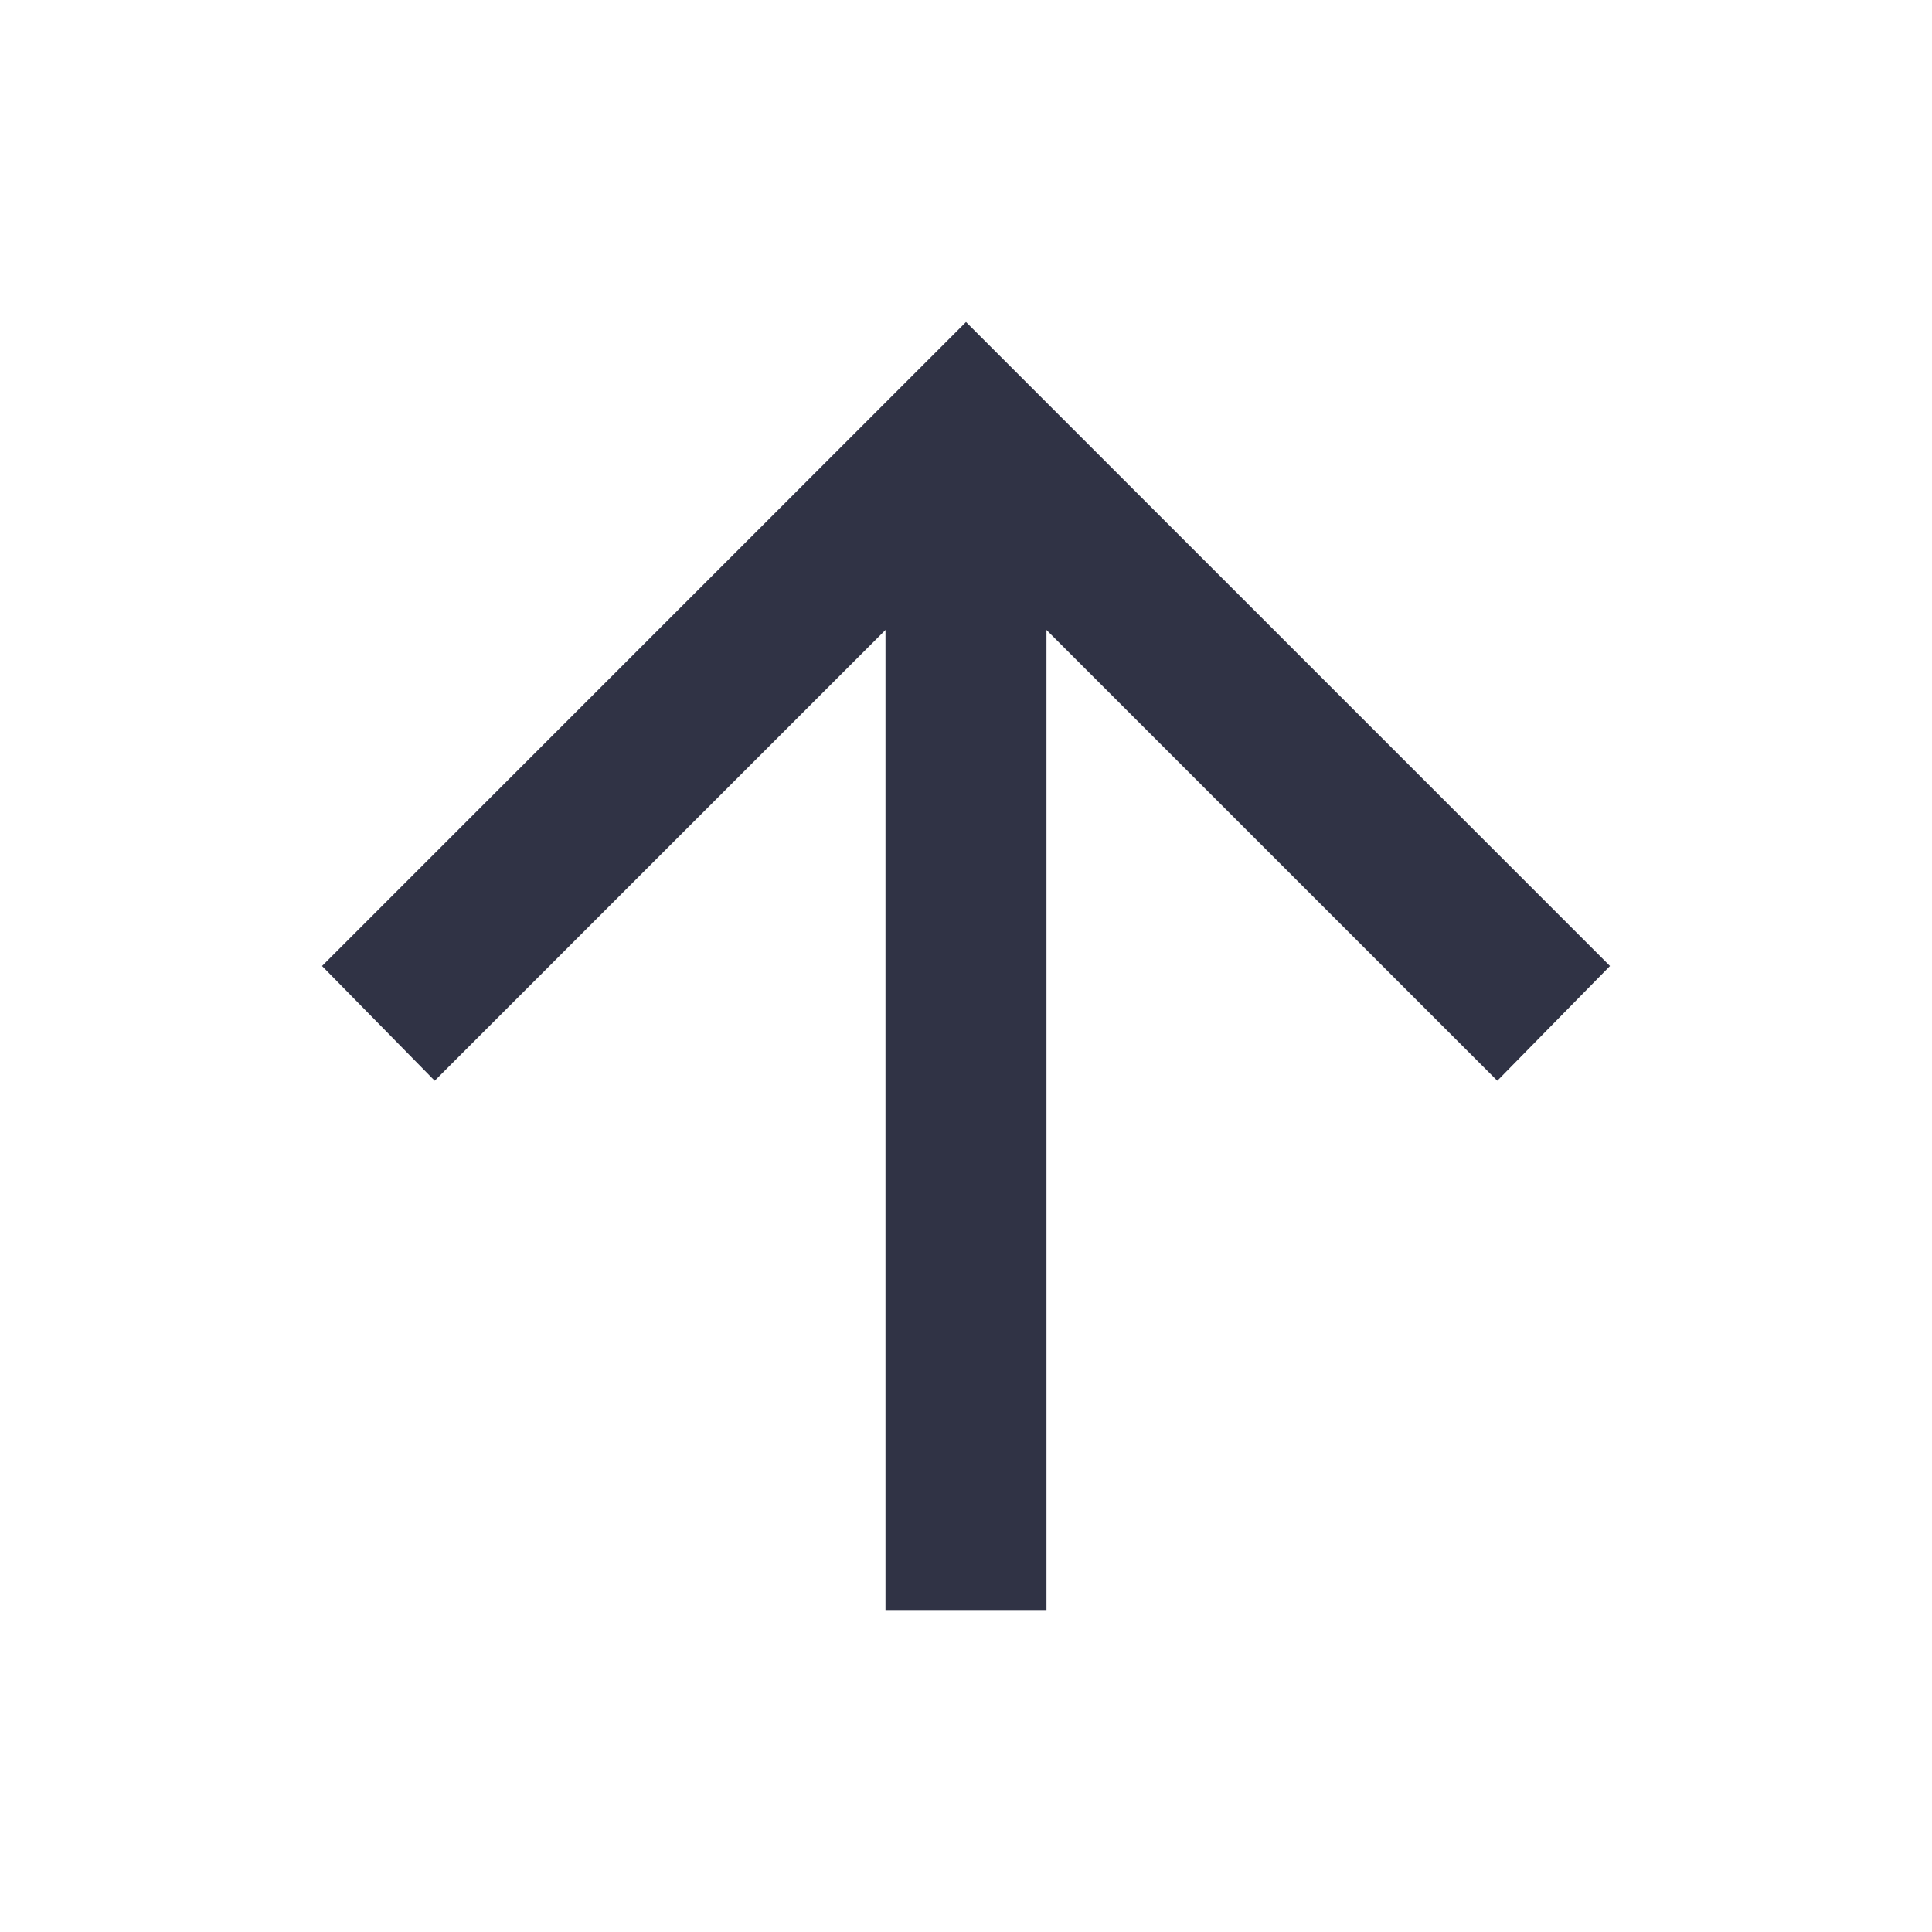 <svg width="40" height="40" viewBox="0 0 40 40" fill="none" xmlns="http://www.w3.org/2000/svg">
<path d="M18.333 33.333V13.042L9 22.375L6.667 20L20 6.667L33.333 20L31 22.375L21.666 13.042V33.333H18.333Z" fill="#303345"/>
</svg>
